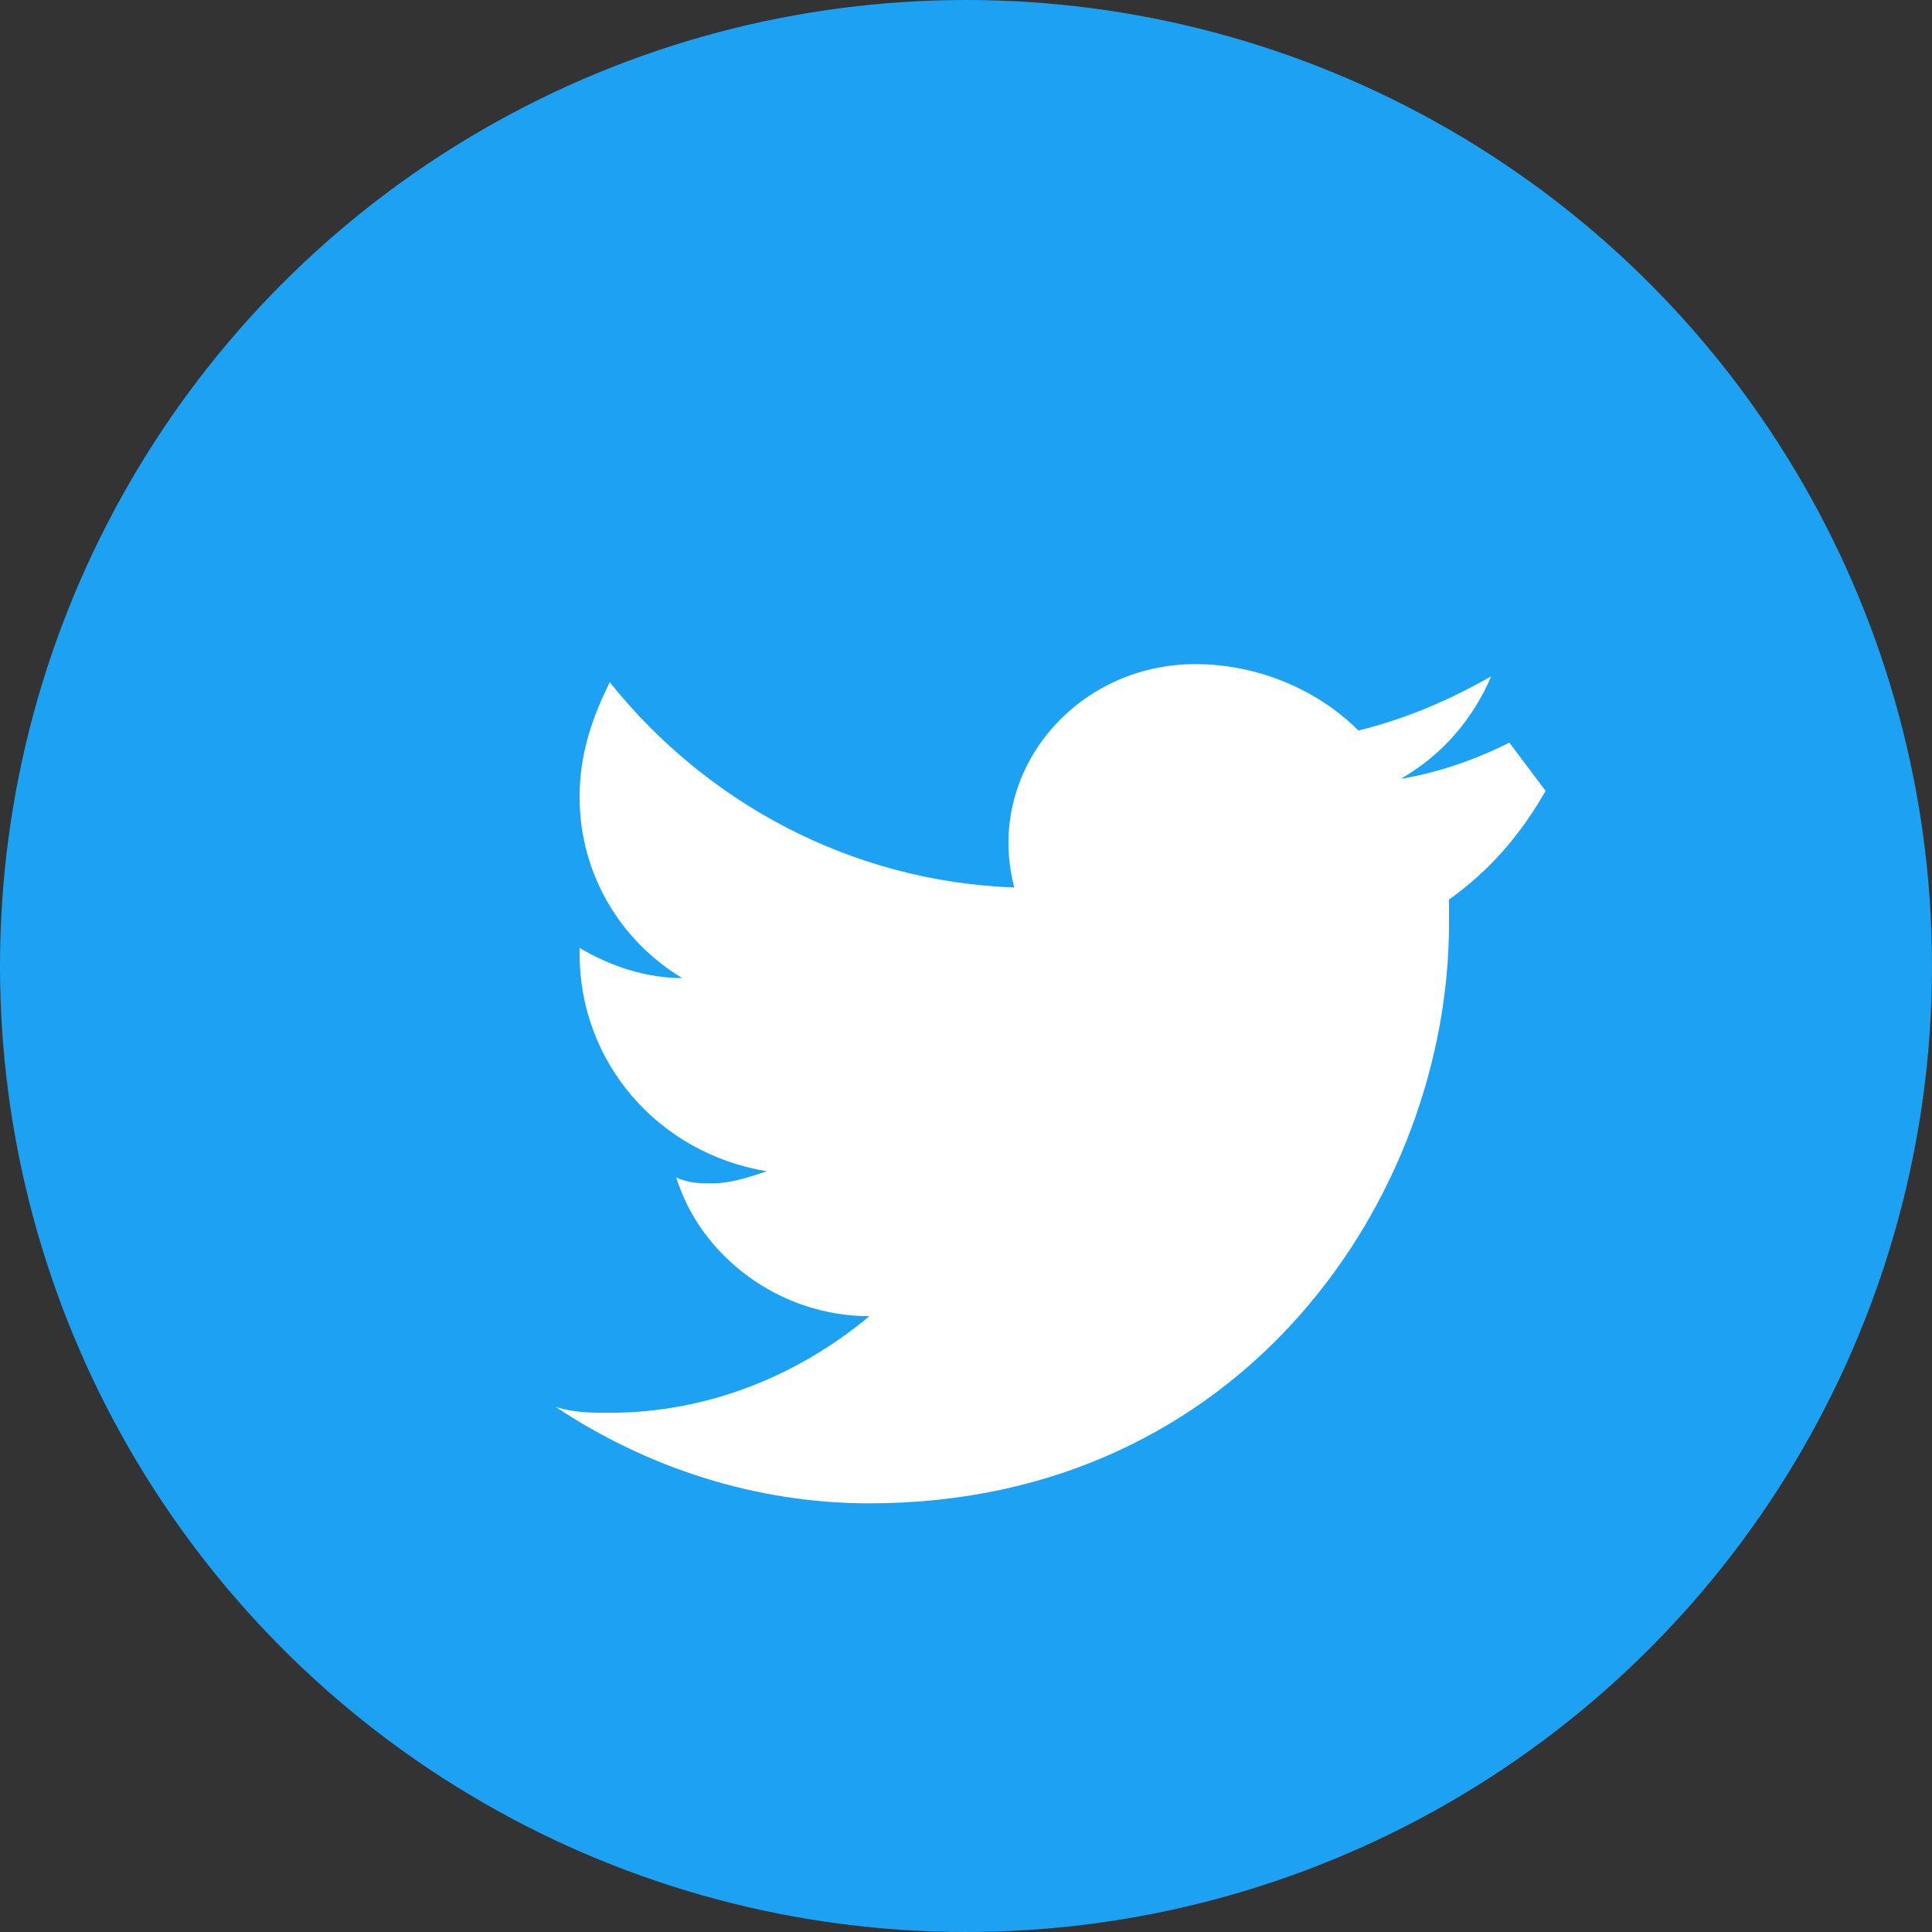 <?xml version="1.0" encoding="utf-8"?>
<svg width="32" height="32" viewBox="0 0 32 32" fill="none" xmlns="http://www.w3.org/2000/svg">
  <rect x="0" y="0" width="32" height="32" fill="#333333" stroke="none"/>
  <circle cx="16" cy="16" r="16" fill="#1da1f2"/>
  <path d="M25 12.3c-0.6 0.3-1.2 0.5-1.8 0.6 0.7-0.4 1.2-1 1.5-1.7-0.7 0.4-1.4 0.7-2.2 0.9-0.7-0.7-1.7-1.1-2.7-1.1-2 0-3.5 1.8-3 3.7-2.7-0.1-5.1-1.4-6.7-3.4-0.3 0.6-0.5 1.2-0.5 1.9 0 1.3 0.7 2.4 1.7 3-0.6 0-1.2-0.2-1.7-0.5v0.1c0 1.8 1.3 3.3 3.1 3.6-0.3 0.1-0.6 0.2-0.9 0.2-0.2 0-0.4 0-0.6-0.1 0.4 1.3 1.7 2.3 3.2 2.3-1.2 1-2.7 1.6-4.3 1.6-0.3 0-0.6 0-0.9-0.1 1.5 1 3.3 1.6 5.2 1.6 6.2 0 9.6-5.1 9.6-9.6v-0.4c0.7-0.5 1.2-1.1 1.6-1.8z" fill="#fff"/>
</svg>
